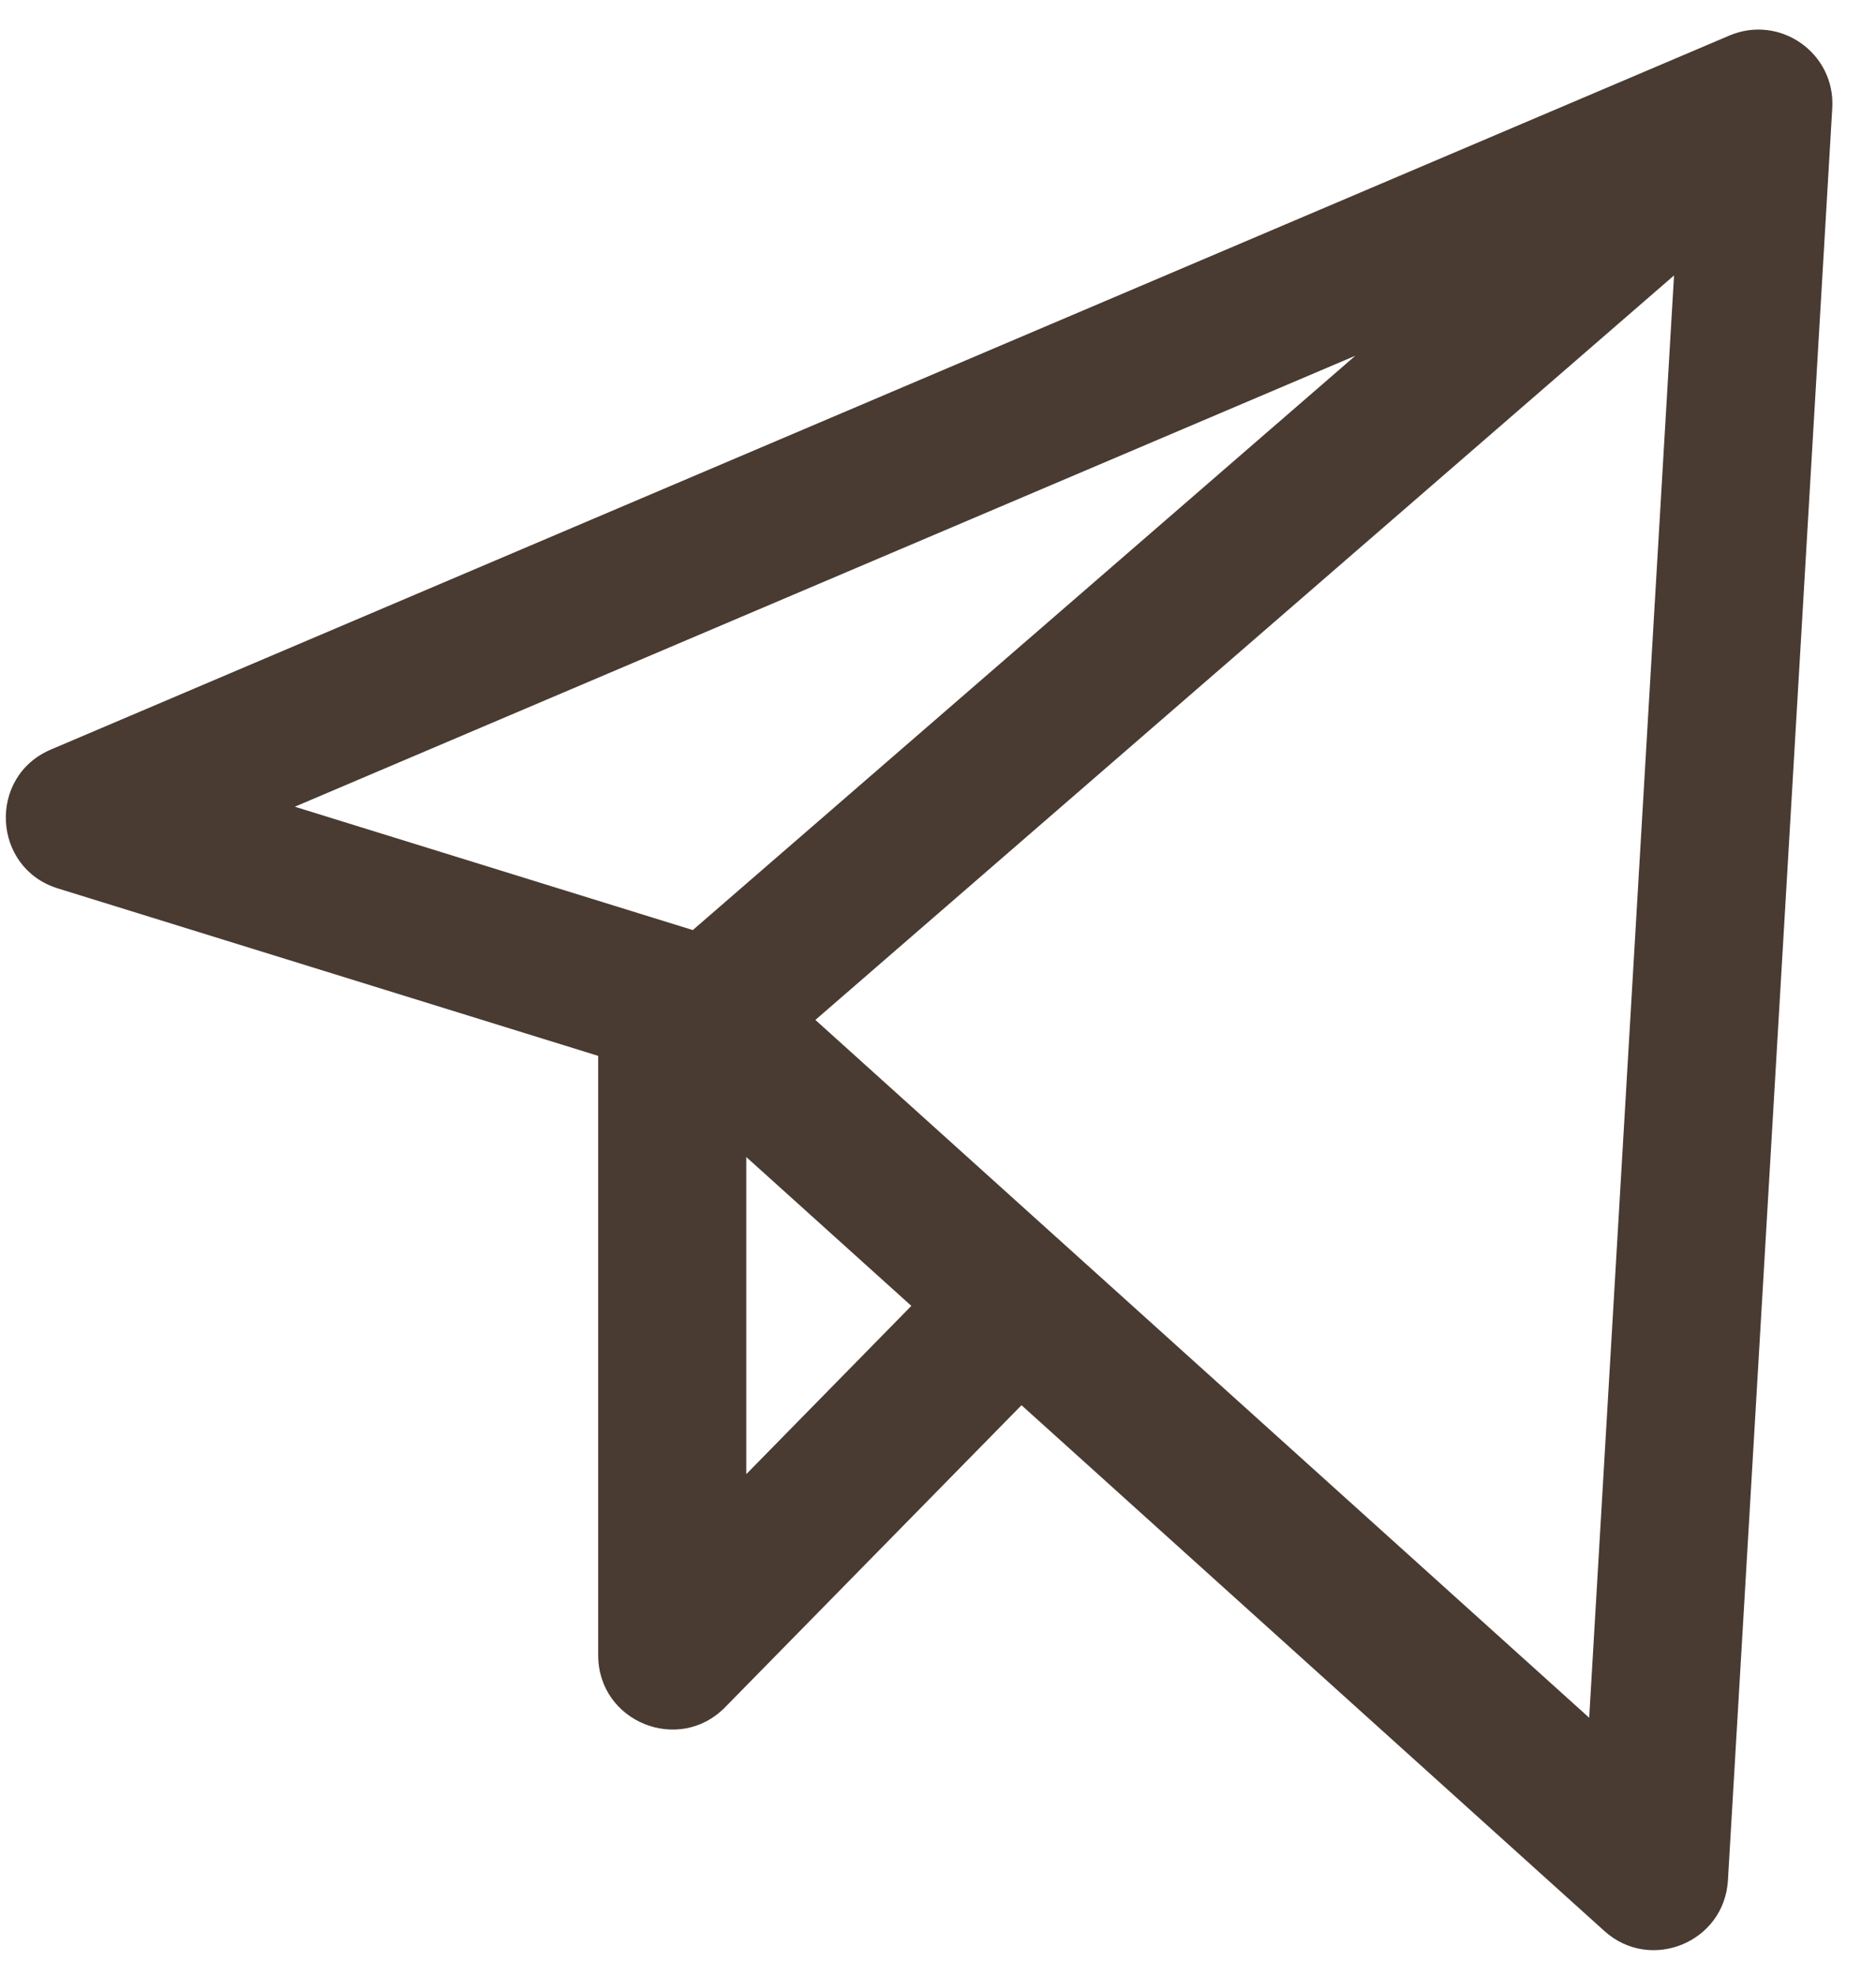 <?xml version="1.0" encoding="UTF-8"?>
<svg width="19px" height="20px" viewBox="0 0 19 20" version="1.1" xmlns="http://www.w3.org/2000/svg" xmlns:xlink="http://www.w3.org/1999/xlink">
    <!-- Generator: Sketch 52.5 (67469) - http://www.bohemiancoding.com/sketch -->
    <title>contact</title>
    <desc>Created with Sketch.</desc>
    <g id="page" stroke="none" stroke-width="1" fill="none" fill-rule="evenodd">
        <g id="03setting" transform="translate(-33, -559)" fill="#493B32">
            <g id="contact" transform="translate(32, 557)">
                <g id="矩形-+-矩形备份-7-+-直线-+-直线备份蒙版">
                    <path d="M14.362,16.148 L13.291,20.297 C13.123,20.947 12.251,21.066 11.915,20.484 L8.881,15.229 L3.295,16.497 C2.614,16.652 2.11,15.873 2.53,15.315 L13.638,0.556 C13.973,0.111 14.659,0.173 14.908,0.671 L22.963,16.736 C23.245,17.298 22.751,17.937 22.136,17.806 L14.362,16.148 Z M12.893,15.835 L10.692,15.366 L12.297,18.146 L12.893,15.835 Z M14.367,2.939 L10.604,13.814 L20.923,16.013 L14.367,2.939 Z M9.074,13.647 L11.978,5.257 L4.959,14.581 L9.074,13.647 Z" id="形状结合" fill-rule="nonzero" transform="translate(12.71, 10.558) rotate(30) translate(-12.71, -10.558) "></path>
                </g>
            </g>
        </g>
    </g>
</svg>